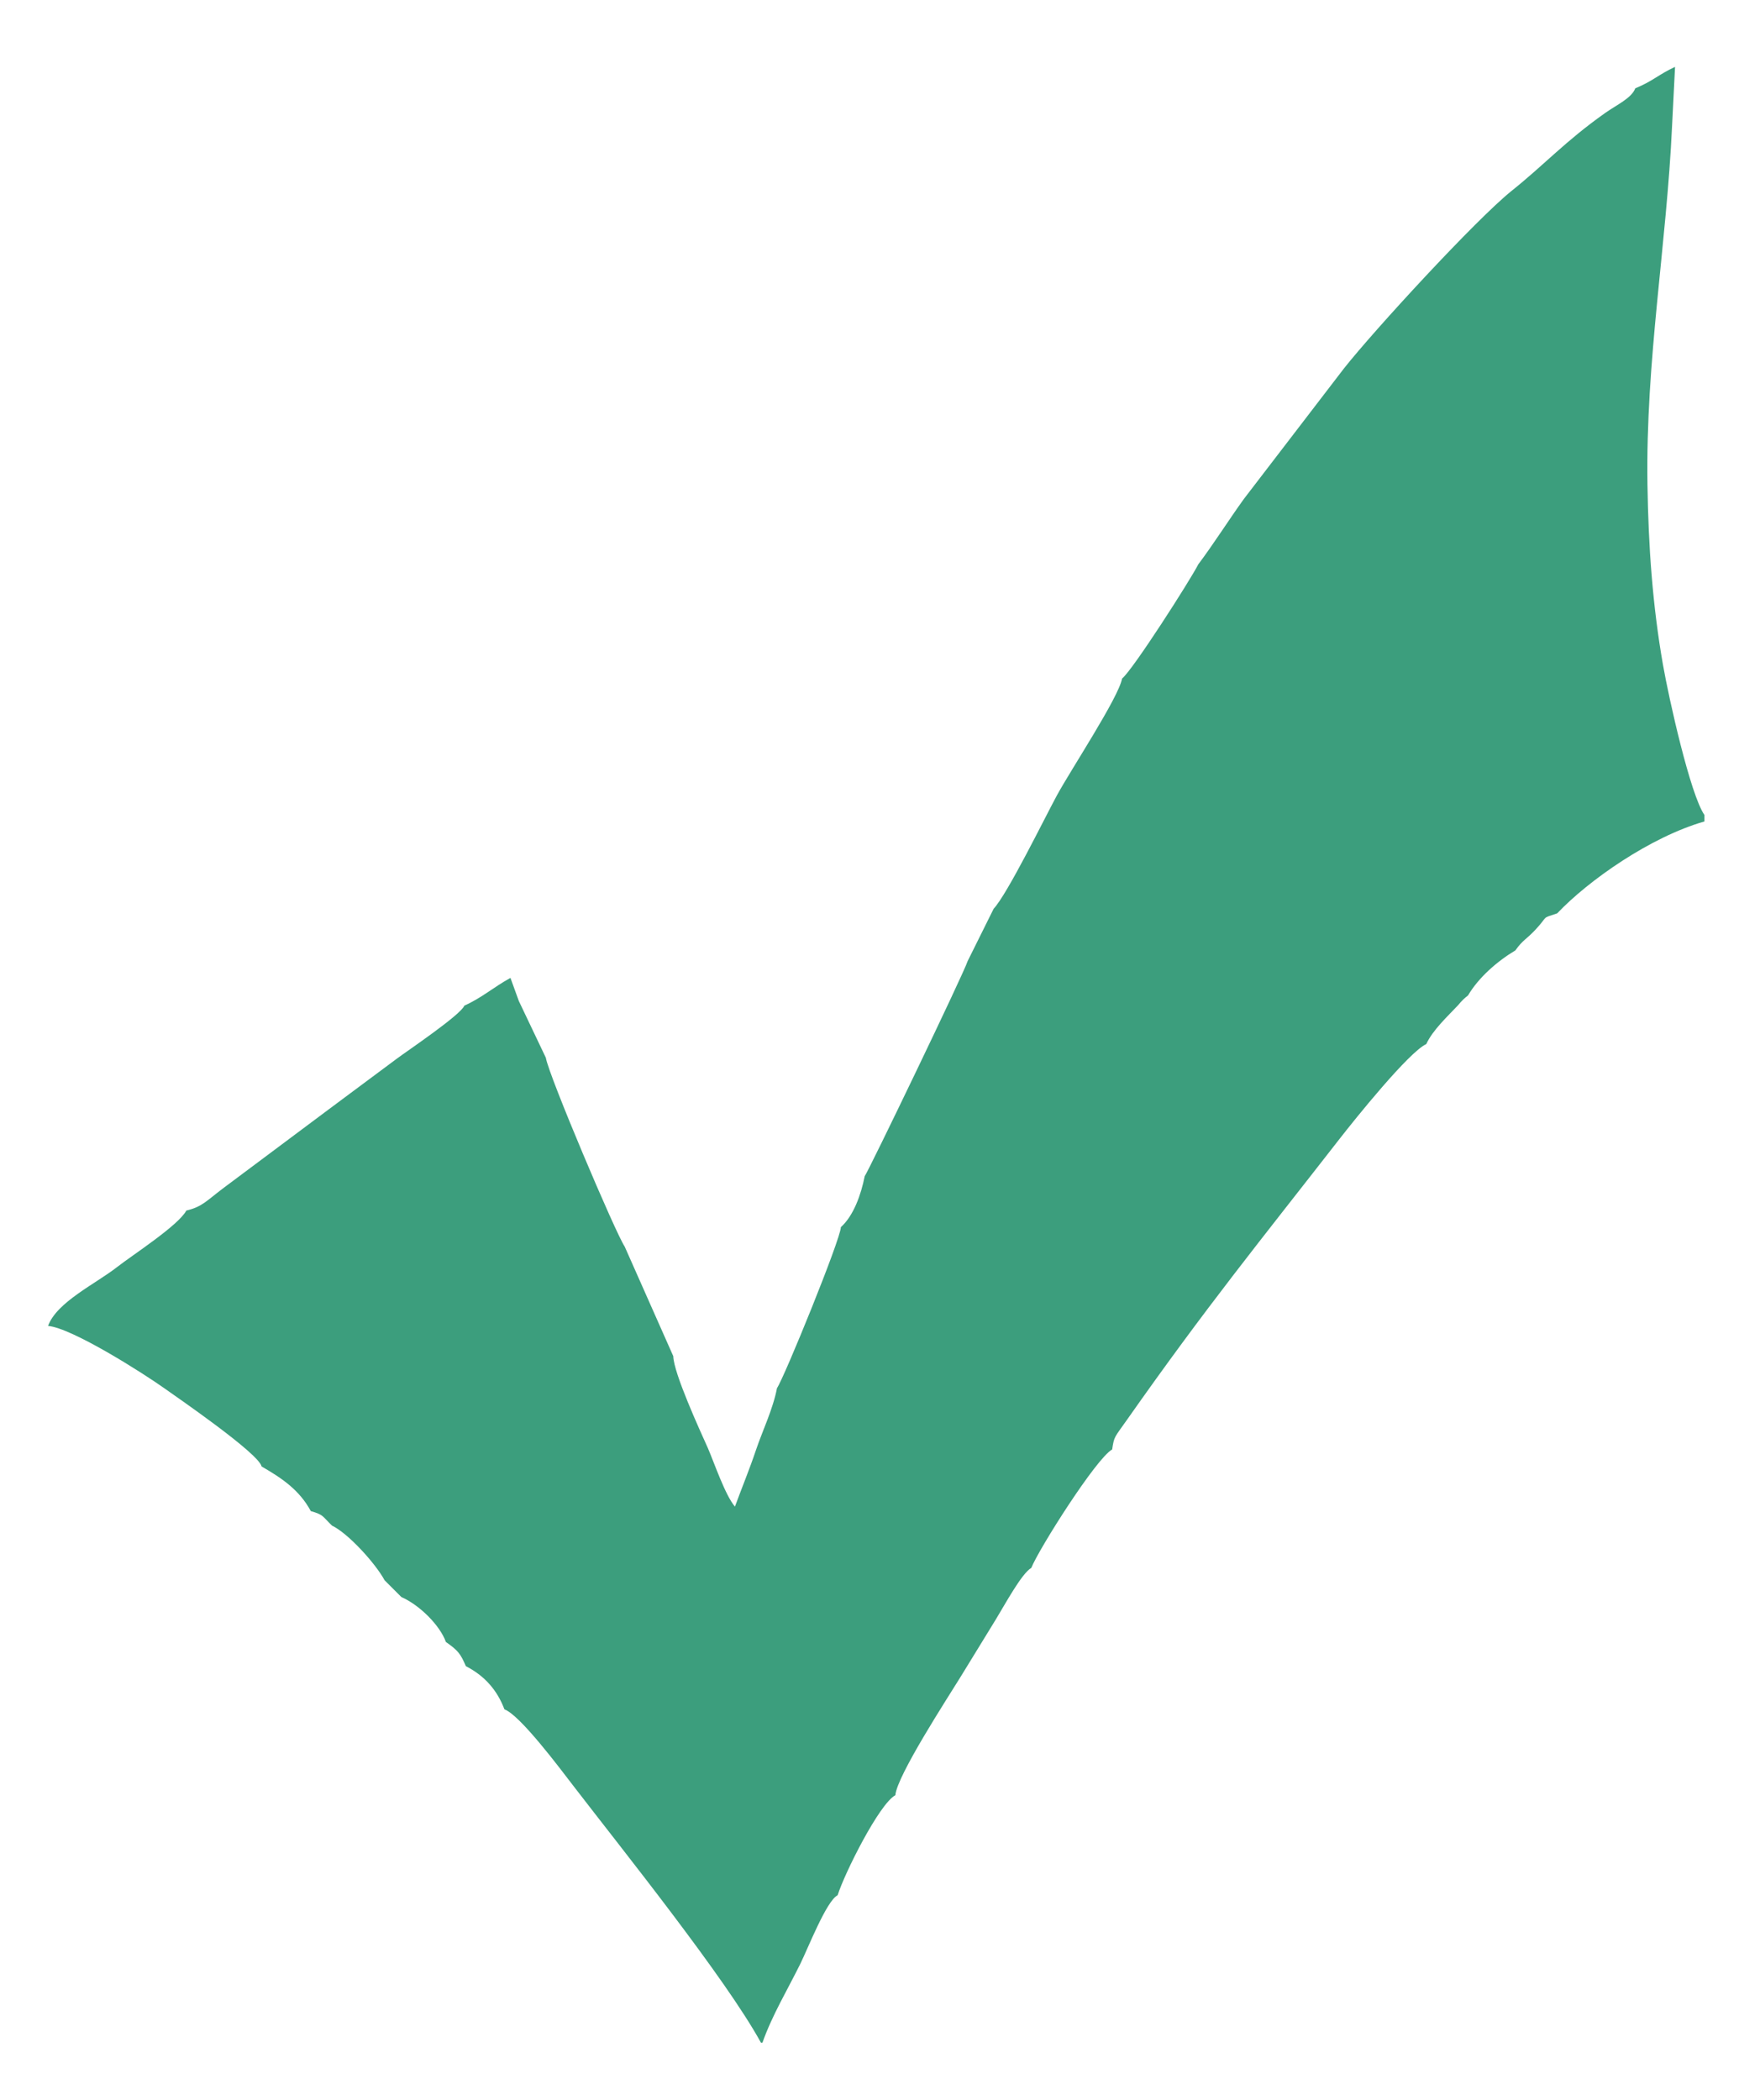 <?xml version="1.0" encoding="UTF-8"?>
<!DOCTYPE svg PUBLIC "-//W3C//DTD SVG 1.1//EN" "http://www.w3.org/Graphics/SVG/1.1/DTD/svg11.dtd">
<!-- Creator: CorelDRAW -->
<svg xmlns="http://www.w3.org/2000/svg" xml:space="preserve" width="5.227mm" height="6.236mm" version="1.1" style="shape-rendering:geometricPrecision; text-rendering:geometricPrecision; image-rendering:optimizeQuality; fill-rule:evenodd; clip-rule:evenodd"
viewBox="0 0 522.7 623.6"
 xmlns:xlink="http://www.w3.org/1999/xlink"
 xmlns:xodm="http://www.corel.com/coreldraw/odm/2003">
 <defs>
  <style type="text/css">
   <![CDATA[
    .fil0 {fill:#3C9E7D}
   ]]>
  </style>
 </defs>
 <g id="Camada_x0020_1">
  <path class="fil0" d="M485.66 26.23c-1.11,2.94 -5.49,4.88 -9.01,7.37 -11.74,8.31 -17.9,15.22 -27.65,23.03 -10.6,8.48 -40.99,41.54 -49.88,52.82l-29.69 38.72c-4.4,6.1 -9.08,13.5 -13.54,19.42 -2.41,4.73 -19.48,31.42 -22.65,33.94 -0.99,5.59 -15.31,27.22 -19.4,34.79 -3.7,6.84 -14.61,29.13 -18.74,33.58l-7.73 15.56c-0.87,3.07 -29.61,62.76 -30.56,63.85 -1.09,5.51 -3.32,11.78 -7.08,15.14 -0.04,3.49 -16.78,44.6 -18.98,47.83 -1.13,6.09 -4.37,12.82 -6.19,18.24 -2.04,6.07 -4.19,11.19 -6.29,16.93 -2.88,-3.34 -6.16,-13.04 -8.04,-17.38 -2.35,-5.23 -10.18,-22.28 -10.27,-27.29l-14.44 -32.57c-2.67,-3.92 -22.57,-50.83 -23.41,-56.07l-8.03 -16.87 -2.48 -6.84c-5.08,2.79 -8.38,5.84 -13.69,8.24 -1.09,2.77 -17.15,13.57 -19.92,15.65 -7.05,5.28 -13.87,10.28 -20.41,15.19l-31.34 23.42c-5.04,3.81 -6.21,5.48 -10.89,6.59 -2.4,4.47 -16,13.21 -20.54,16.76 -6.47,5.05 -17.95,10.42 -20.54,17.51 7.14,0.61 28.39,14.14 34.57,18.54 3.38,2.41 28.07,19.34 28.84,23.19 6.1,3.52 11.25,7.02 14.63,13.27 3.84,1.11 3.32,1.42 6.28,4.3 4.78,2.27 12.89,11.18 15.63,16.24l4.97 4.97c5.48,2.42 11.48,8.44 13.24,13.36 3.63,2.54 4.31,3.45 5.93,7.18 5.69,2.93 9.33,7.22 11.45,12.82 4.7,1.74 16.53,17.61 20.52,22.79 14.23,18.52 45.21,57.1 55.67,76.23l0.43 0c2.91,-8.23 7.34,-15.51 11.24,-23.4 2.36,-4.79 7.81,-18.78 11.1,-20.41 2.04,-6.51 12.35,-27.14 17.14,-29.7 0.47,-5.82 15.7,-29.17 19.36,-35.13 3.68,-6 6.8,-11.06 10.43,-17 2.78,-4.55 7.73,-13.74 10.58,-15.38 2.43,-5.96 19.4,-32.69 24.02,-35.17 0.6,-4 0.62,-3.43 4.47,-8.91 23.52,-33.48 39.18,-52.66 63.1,-83.38 4.62,-5.93 20.51,-25.71 25.72,-28.12 1.93,-4.19 6.33,-8.22 9.53,-11.63 0.93,-1.17 1.93,-2.12 2.86,-2.8 3.13,-5.33 8.7,-10.18 14.07,-13.39 2.19,-3.11 3.31,-3.28 6.1,-6.29 3.82,-4.12 1.43,-3.09 6.32,-4.71 9.39,-9.89 27.74,-22.71 43.72,-27.29l0 -1.94c-4.19,-6.06 -10.56,-34.6 -12.32,-44.68 -3.06,-17.5 -4.31,-34.92 -4.59,-53.41 -0.57,-36.86 5.7,-71.24 7.32,-106.79l0.87 -17.29c-4.93,2.28 -6.54,4.21 -11.81,6.37z"/>
 </g>
</svg>
